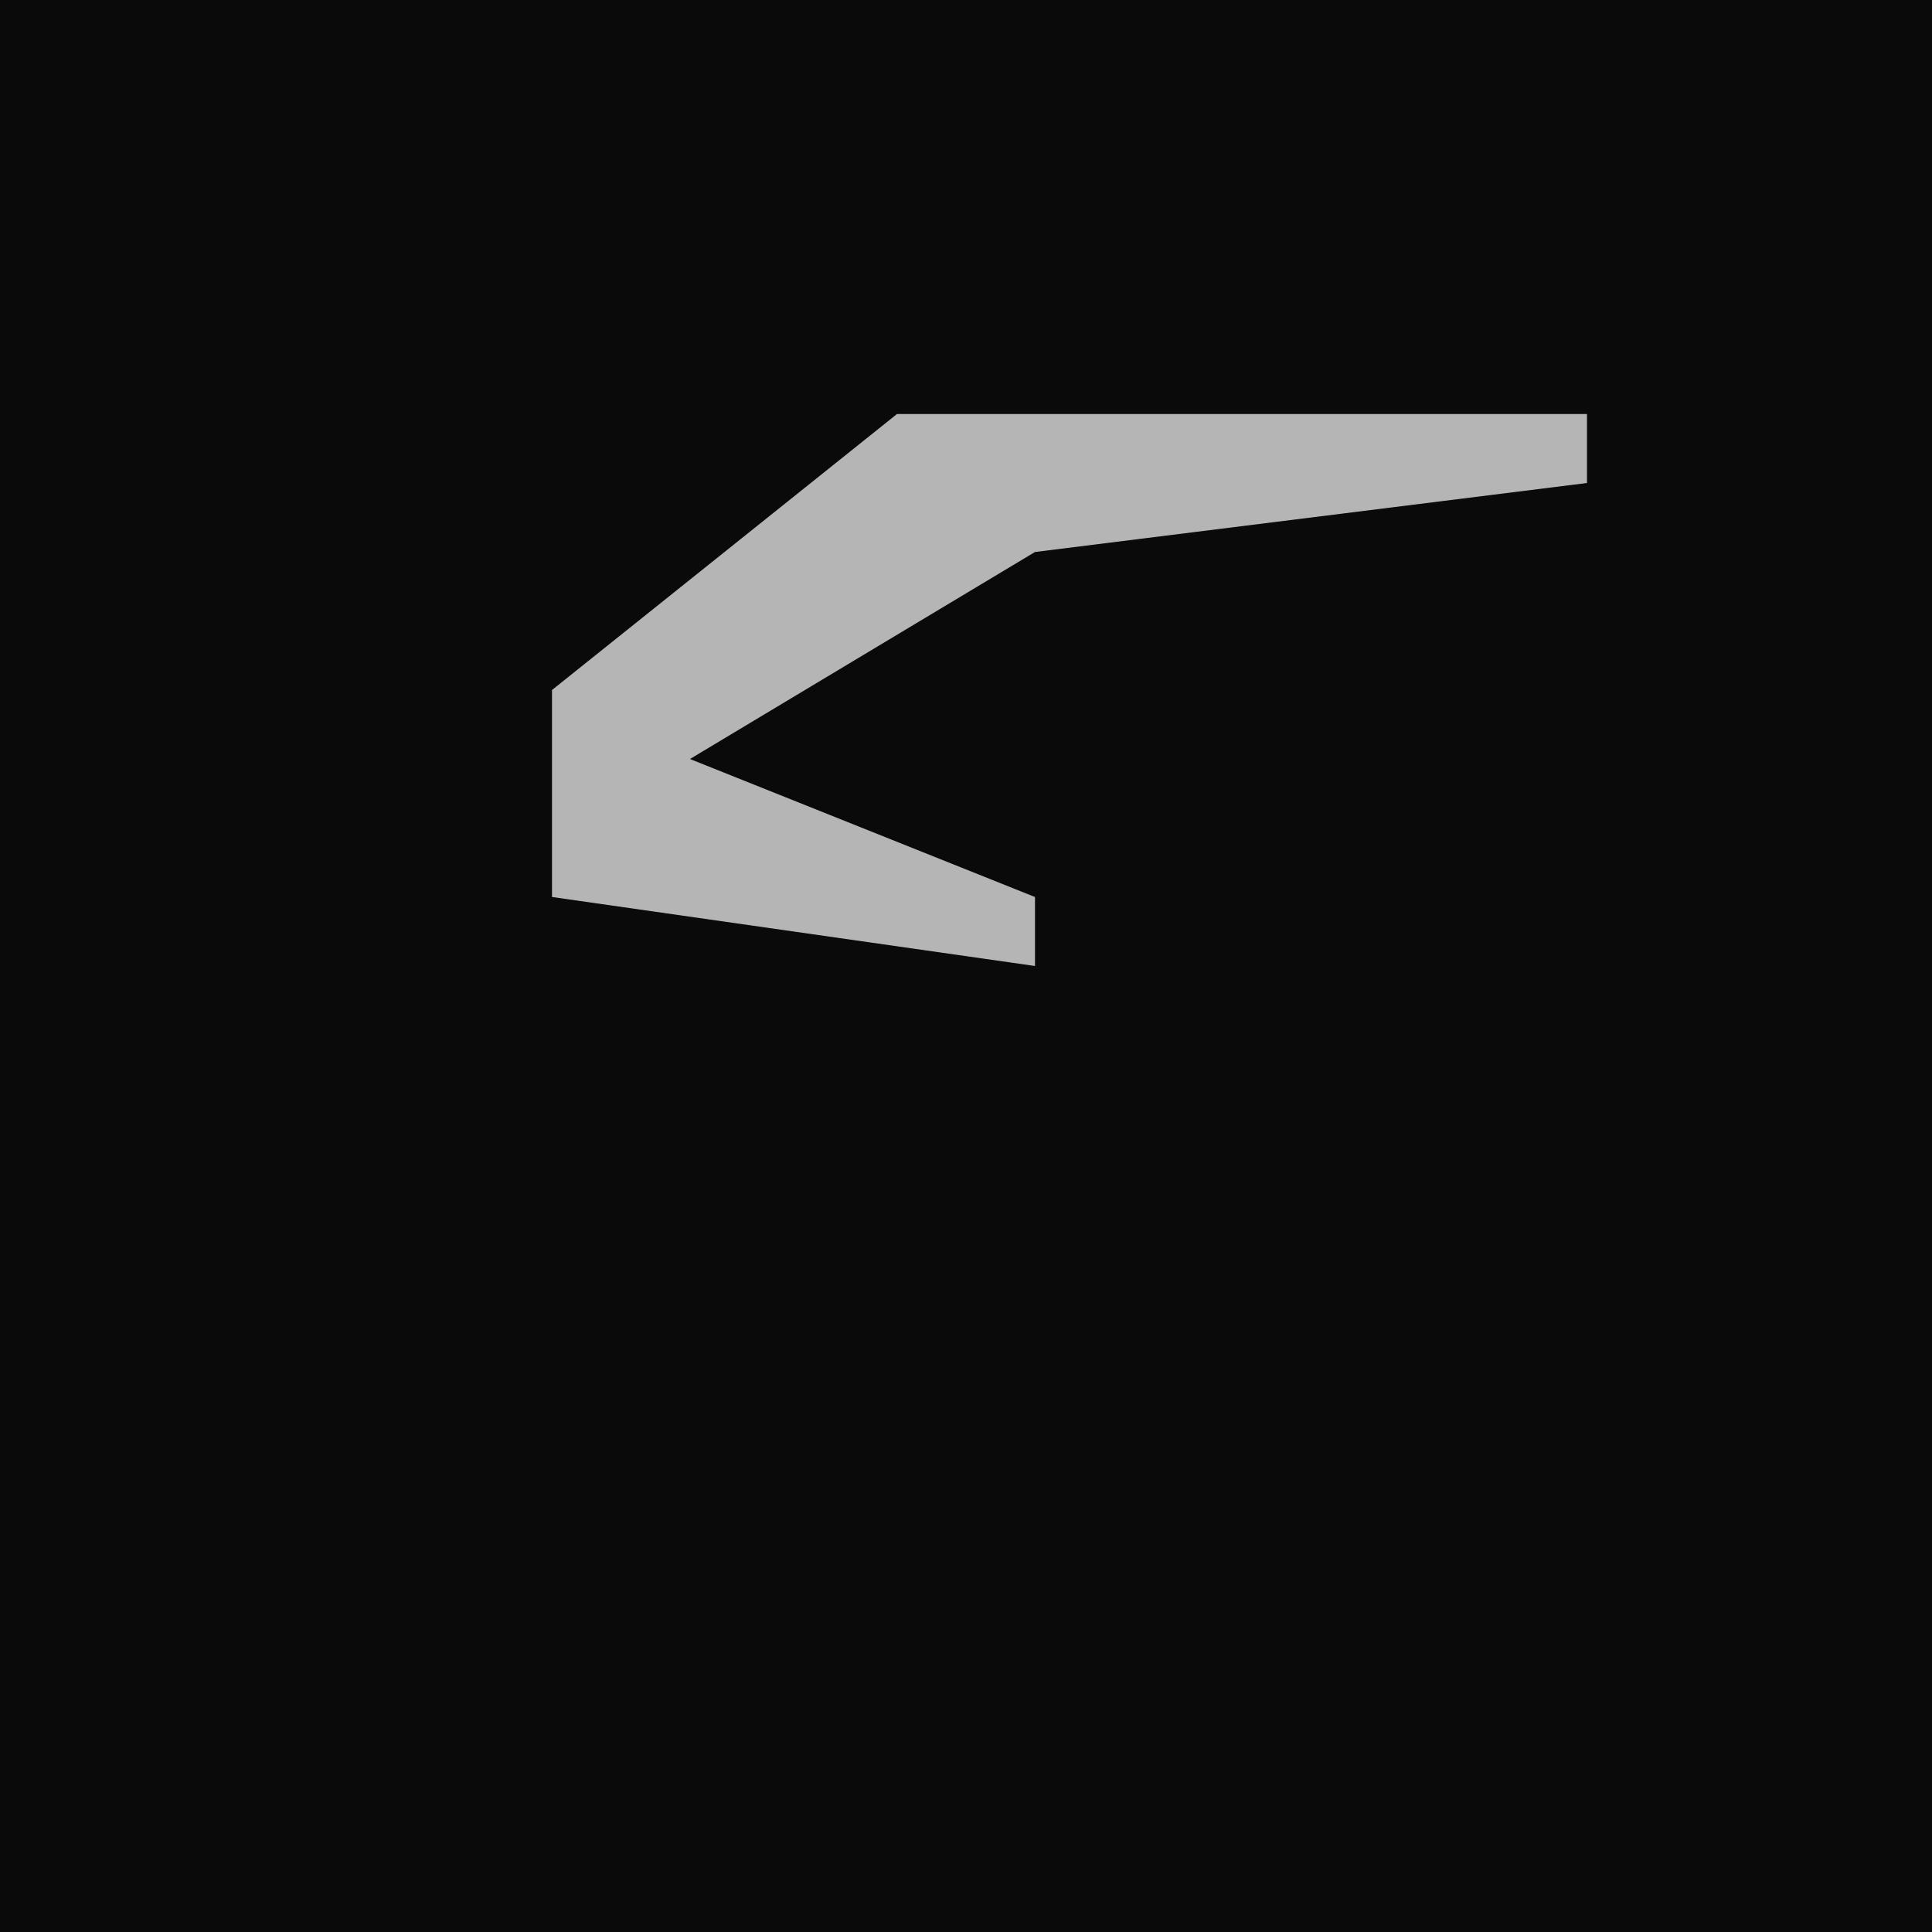 <?xml version="1.0" encoding="UTF-8"?>
<svg version="1.1" xmlns="http://www.w3.org/2000/svg" width="28" height="28">
<path d="M0,0 L28,0 L28,28 L0,28 Z " fill="#0A0A0A" transform="translate(0,0)"/>
<path d="M0,0 L10,0 L10,1 L2,2 L-3,5 L2,7 L2,8 L-5,7 L-5,4 Z " fill="#B5B5B5" transform="translate(13,6)"/>
</svg>
